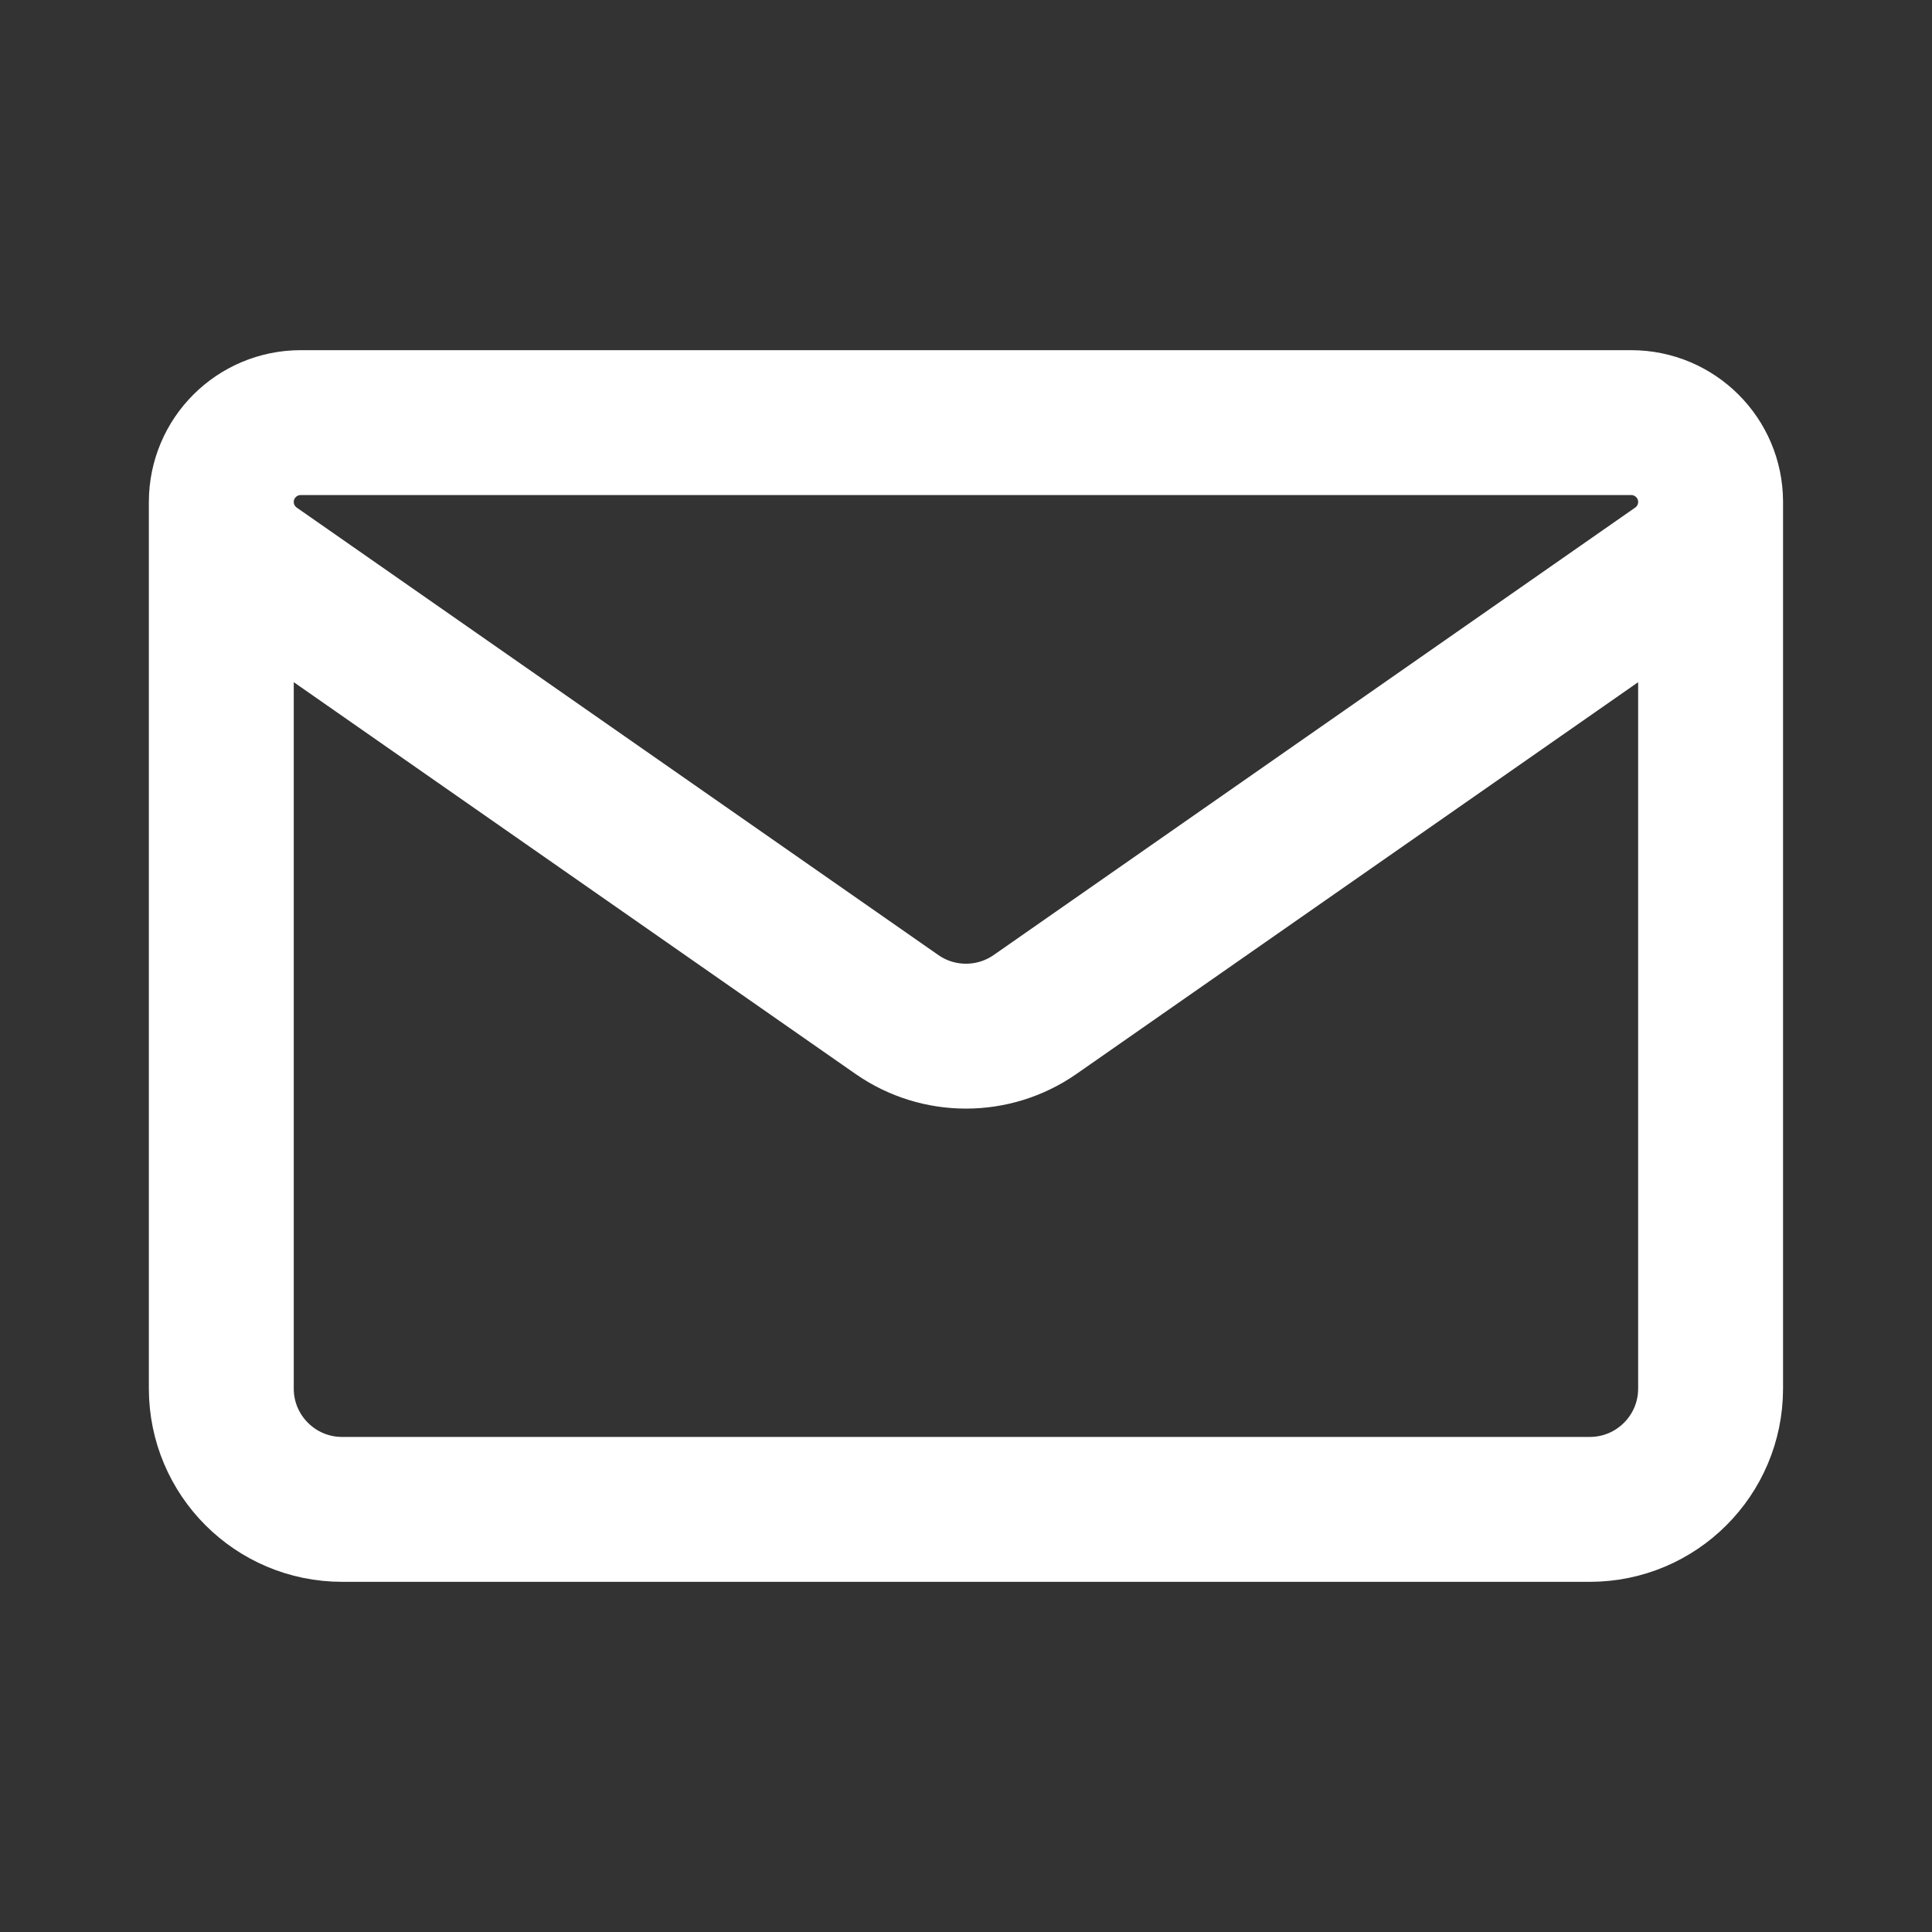 <svg width="20" height="20" viewBox="0 0 20 20" fill="none" xmlns="http://www.w3.org/2000/svg">
<rect x="0" y="0" width="20" height="20" fill="#333333" stroke="none"/>
<path d="M17.708 5.195V14.375C17.708 15.065 17.148 15.625 16.458 15.625H3.541C2.851 15.625 2.291 15.065 2.291 14.375V5.195M3.113 4.375H16.886C17.34 4.375 17.708 4.743 17.708 5.196C17.708 5.465 17.576 5.717 17.356 5.87L10.715 10.502C10.285 10.801 9.714 10.801 9.285 10.502L2.643 5.87C2.423 5.716 2.291 5.465 2.291 5.197C2.291 4.743 2.659 4.375 3.113 4.375Z" stroke="white" stroke-width="1.5" stroke-linecap="round" stroke-linejoin="round"/>
</svg>
